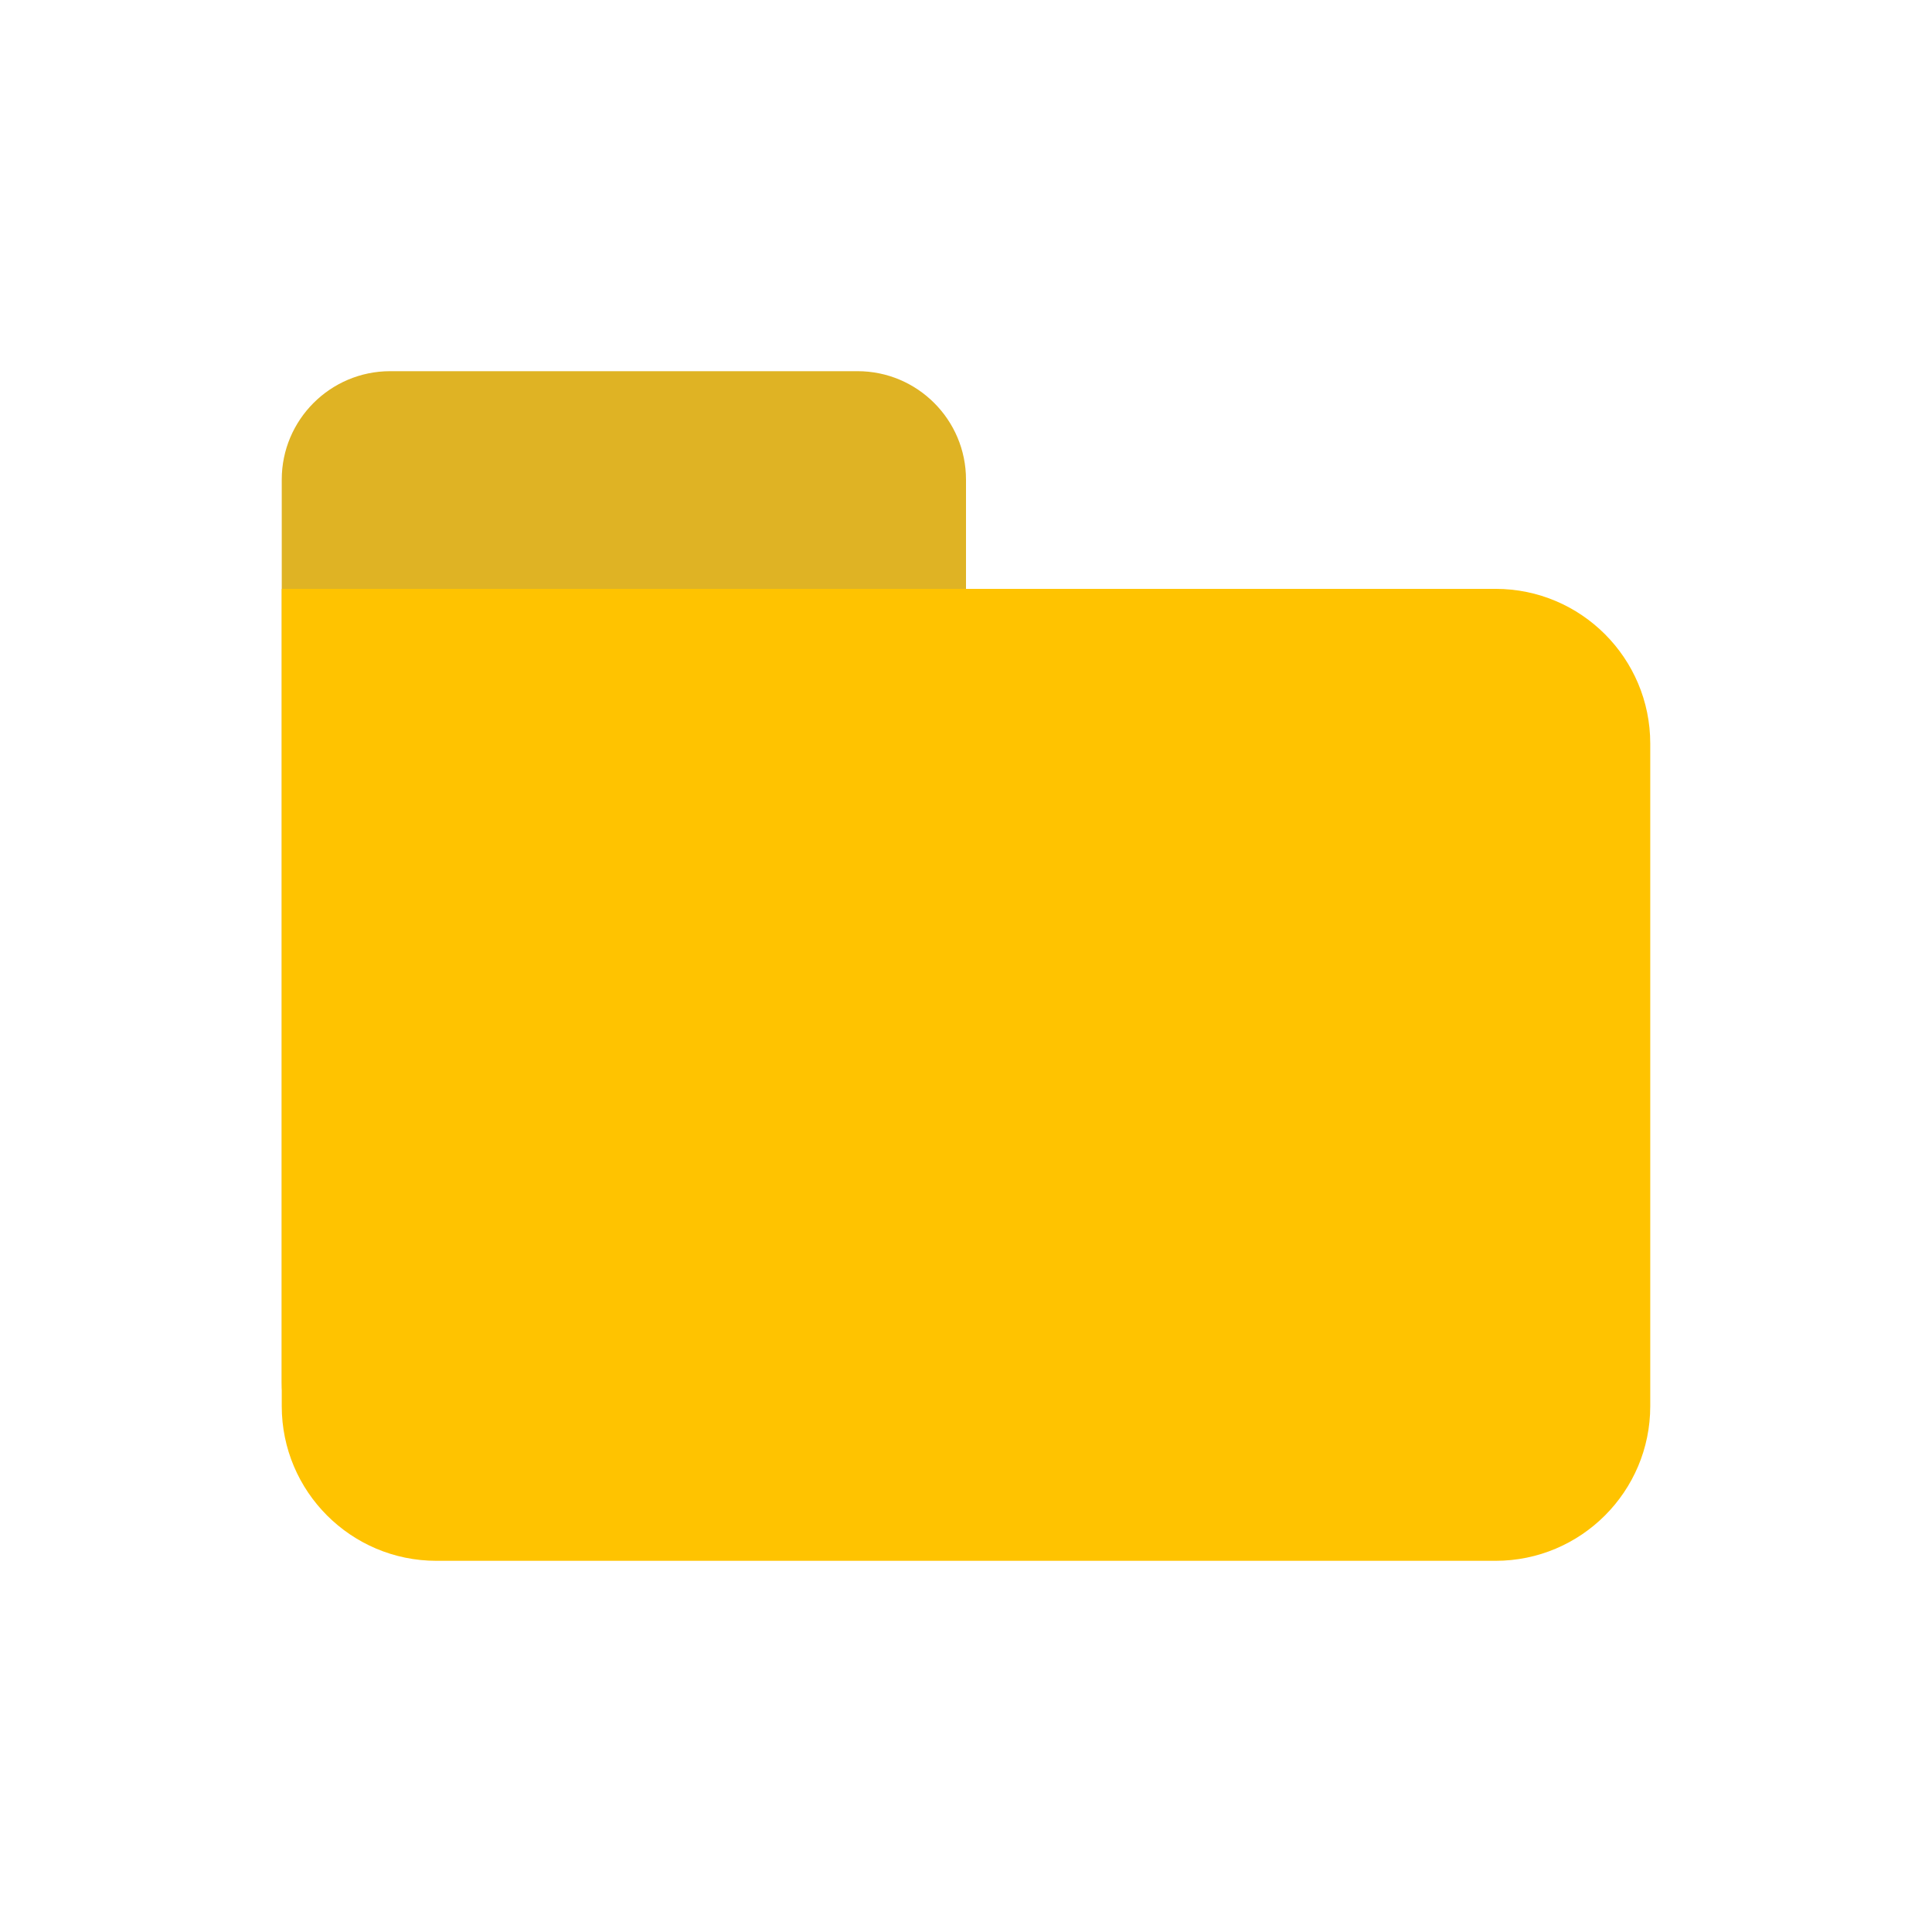 <?xml version="1.0" standalone="no"?><!-- Generator: Gravit.io --><svg xmlns="http://www.w3.org/2000/svg" xmlns:xlink="http://www.w3.org/1999/xlink" style="isolation:isolate" viewBox="0 0 24 24" width="24" height="24"><path d=" M 4.847 4.611 L 10.653 4.611 C 11.396 4.611 12 5.215 12 5.958 L 12 17.172 C 12 17.916 11.396 18.52 10.653 18.52 L 4.847 18.52 C 4.104 18.52 3.5 17.916 3.5 17.172 L 3.5 5.958 C 3.5 5.215 4.104 4.611 4.847 4.611 Z " fill="rgb(223,179,36)"/><path d=" M 3.5 7.315 L 18.579 7.315 C 19.639 7.315 20.5 8.176 20.5 9.237 L 20.5 17.468 C 20.5 18.528 19.639 19.389 18.579 19.389 L 5.421 19.389 C 4.361 19.389 3.5 18.528 3.5 17.468 L 3.5 7.315 Z " fill="rgb(255,195,0)"/></svg>